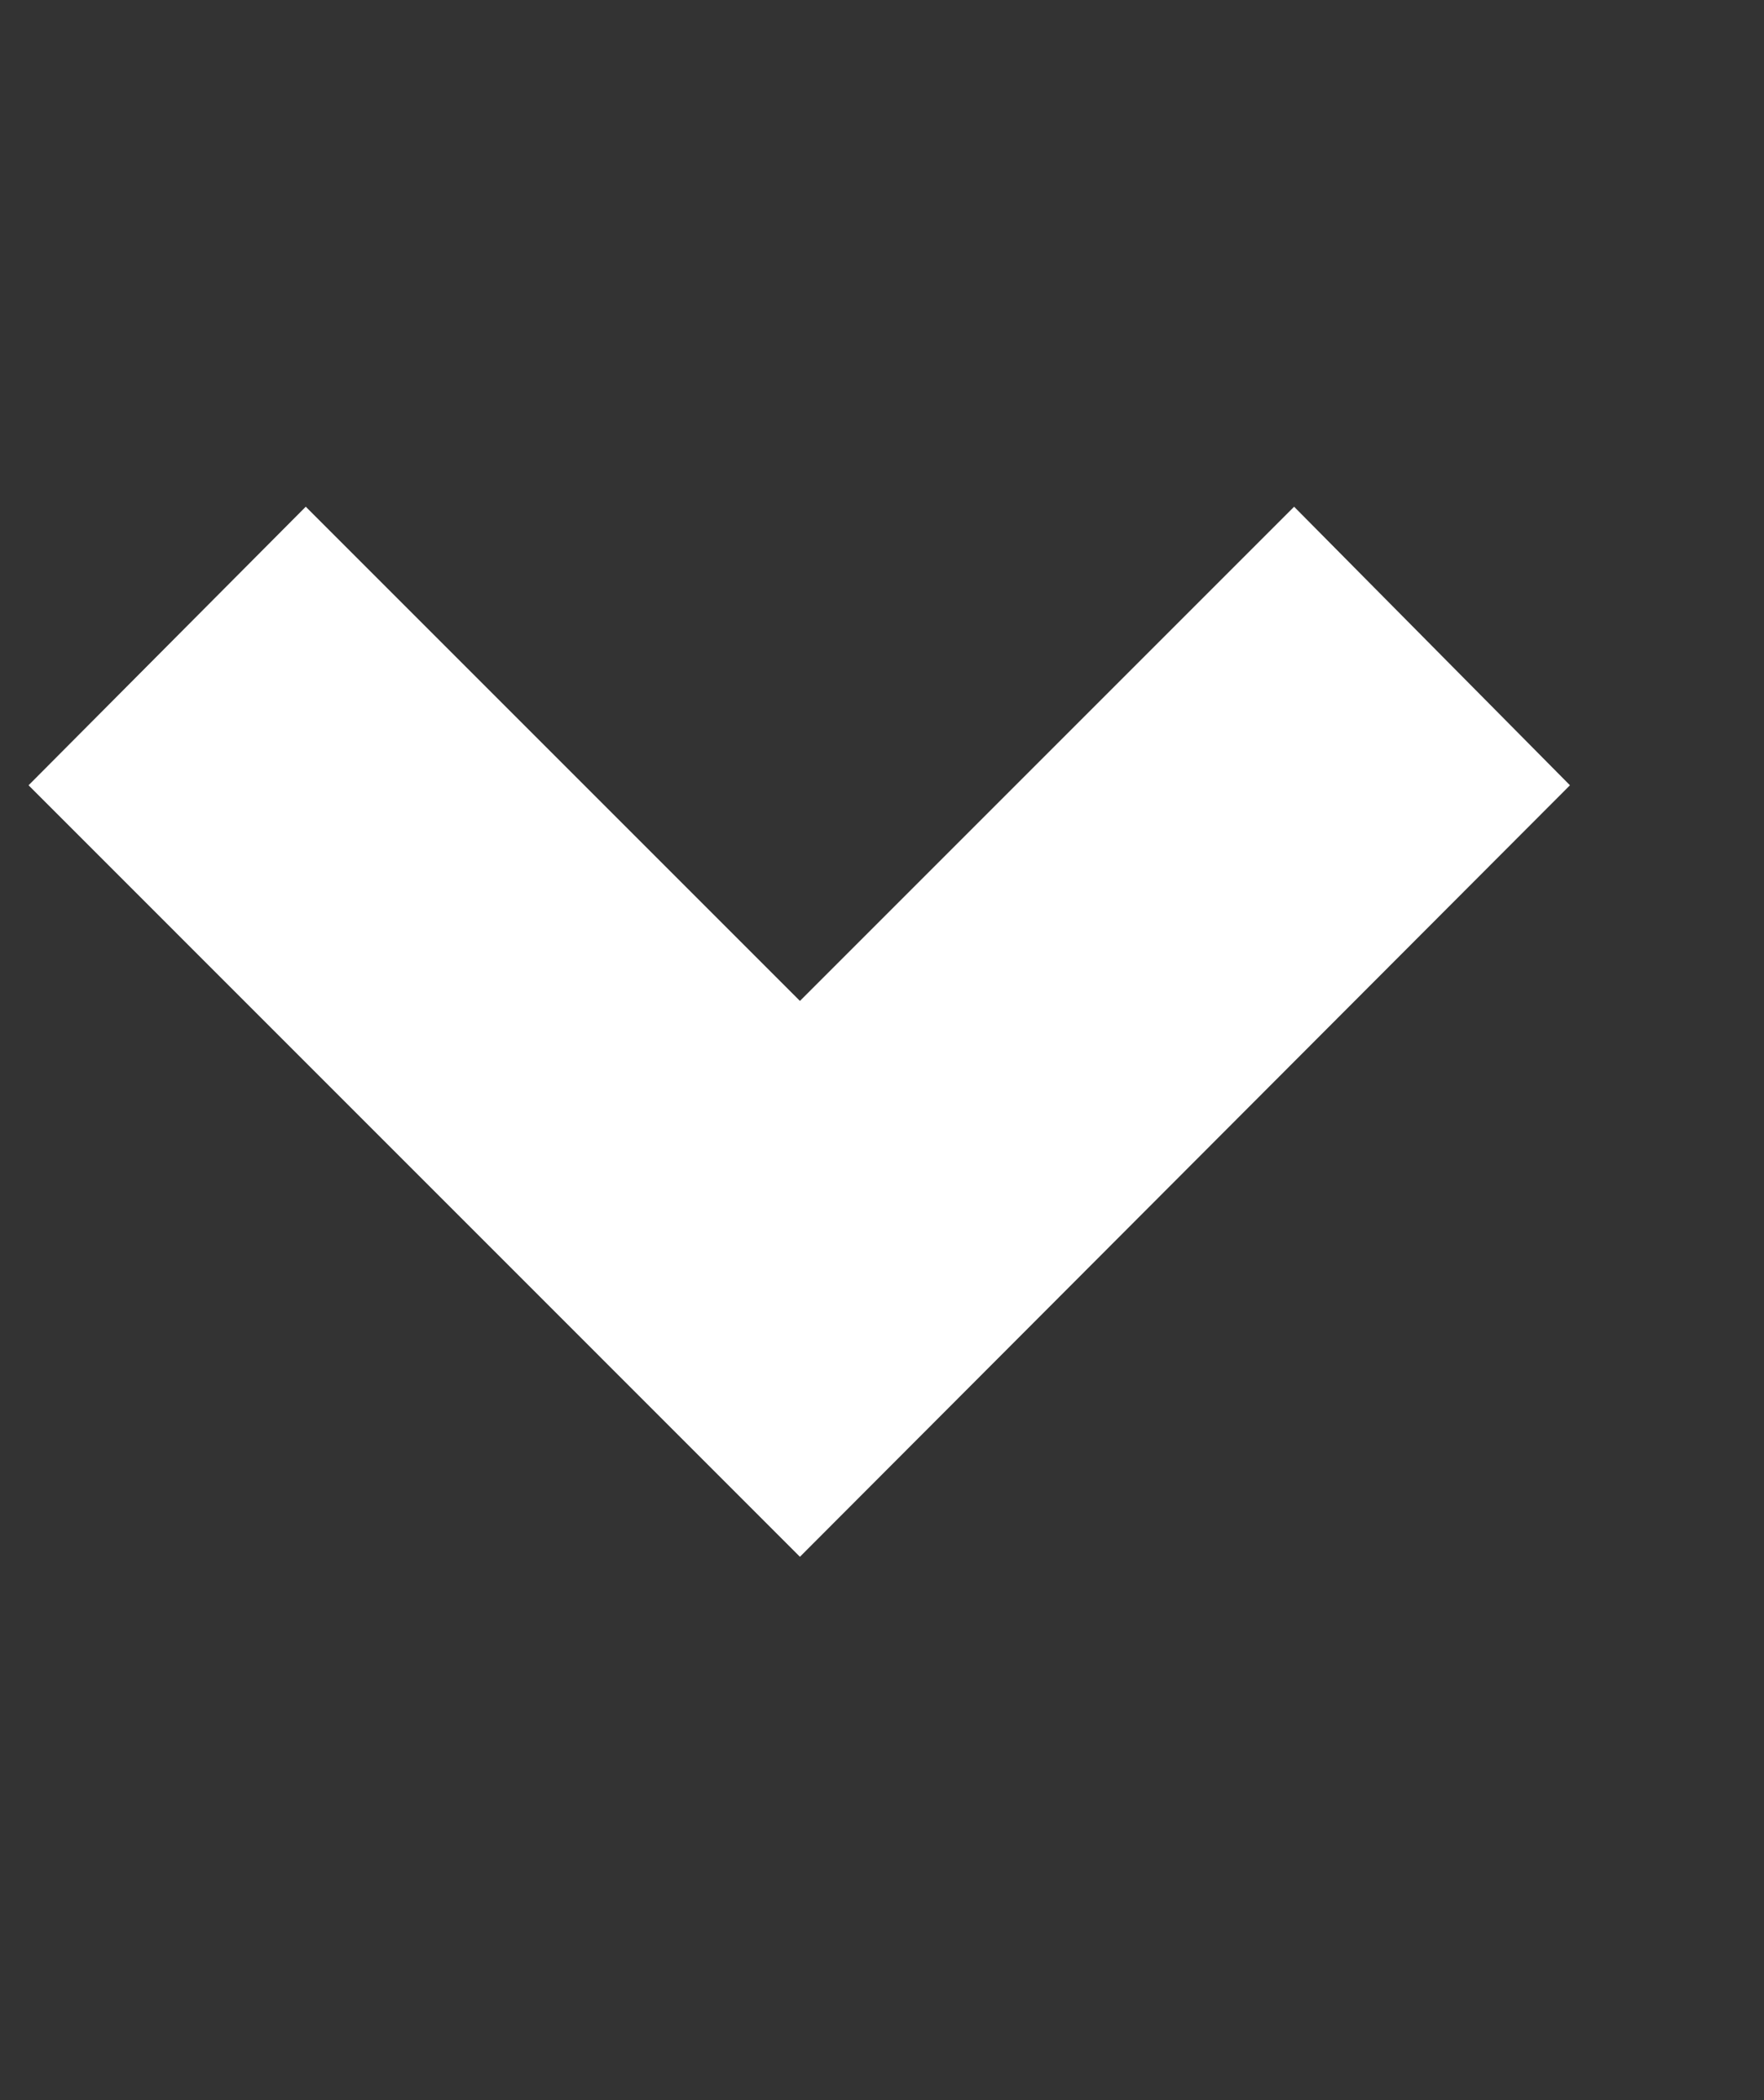 <svg width="21" height="25" viewBox="0 0 21 25" fill="none" xmlns="http://www.w3.org/2000/svg">
<rect x="0" y="0" width="21" height="25" fill="#333333" stroke="none"/>
<g clip-path="url(#clip0_1_74)">
<path d="M18.69 9.348L9.523 18.532L0.34 9.348L3.64 6.032L9.523 11.915L15.406 6.032L18.69 9.348Z" fill="white"/>
</g>
<defs>
<clipPath id="clip0_1_74">
<rect width="20" height="24" fill="white" transform="matrix(1 0 0 -1 0.34 24.69)"/>
</clipPath>
</defs>
</svg>
